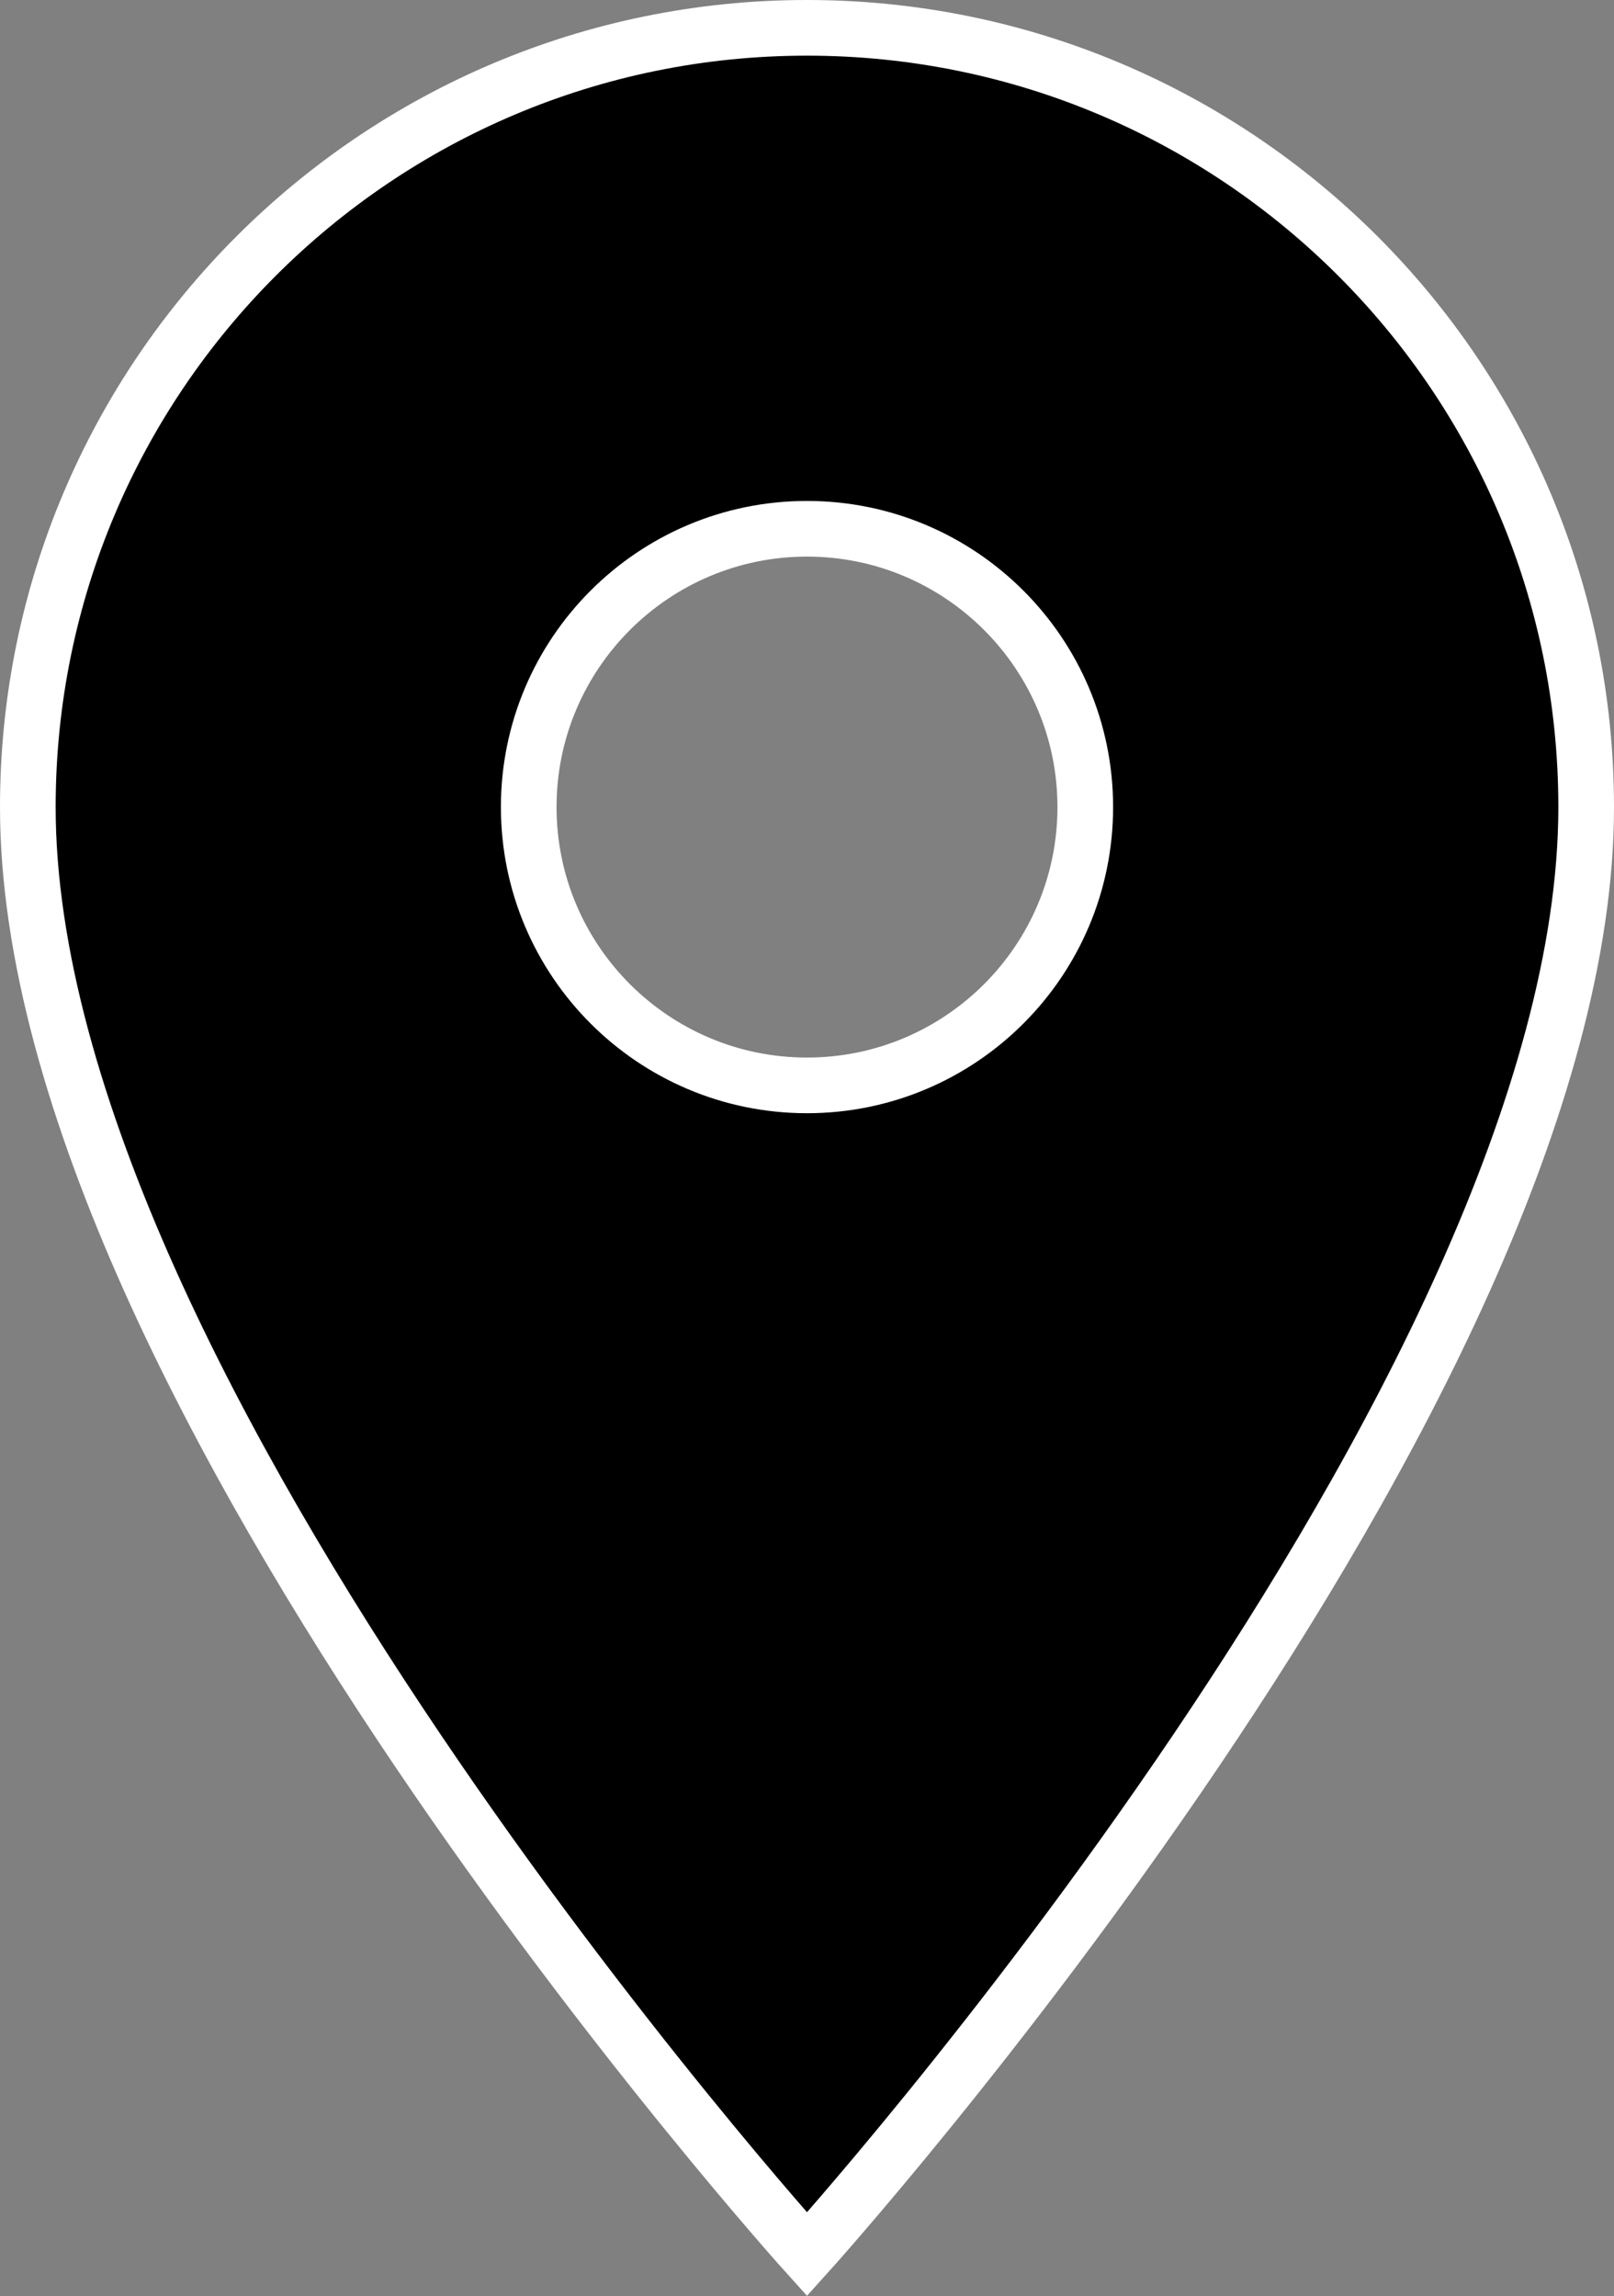 <?xml version="1.0" encoding="UTF-8" standalone="no"?>
<svg
   xmlns:dc="http://purl.org/dc/elements/1.1/"
   xmlns:cc="http://creativecommons.org/ns#"
   xmlns:rdf="http://www.w3.org/1999/02/22-rdf-syntax-ns#"
   xmlns:svg="http://www.w3.org/2000/svg"
   xmlns="http://www.w3.org/2000/svg"
   xmlns:sodipodi="http://sodipodi.sourceforge.net/DTD/sodipodi-0.dtd"
   xmlns:inkscape="http://www.inkscape.org/namespaces/inkscape"
   width="29"
   height="41.25"
   viewBox="0 0 29 41.25"
   id="svg3051"
   version="1.1"
   inkscape:version="0.48.4 r9939"
   sodipodi:docname="place_48px.svg">
  <rect x="0" y="0" width="29" height="41.25" fill="#808080" stroke="none"/>
  <defs
     id="defs3059" />
  <sodipodi:namedview
     pagecolor="#ffffff"
     bordercolor="#666666"
     borderopacity="1"
     objecttolerance="10"
     gridtolerance="10"
     guidetolerance="10"
     inkscape:pageopacity="0"
     inkscape:pageshadow="2"
     inkscape:window-width="1916"
     inkscape:window-height="1041"
     id="namedview3057"
     showgrid="false"
     fit-margin-top="0"
     fit-margin-left="0"
     fit-margin-right="0"
     fit-margin-bottom="0"
     inkscape:zoom="18.1875"
     inkscape:cx="14.5"
     inkscape:cy="20.75"
     inkscape:window-x="0"
     inkscape:window-y="18"
     inkscape:window-maximized="0"
     inkscape:current-layer="svg3051" />
  <path
     d="m 14.5,0.5 c -7.73,0 -14,6.27 -14,14 0,10.5 14,26 14,26 0,0 14,-15.5 14,-26 0,-7.73 -6.27,-14 -14,-14 z m 0,19 c -2.76,0 -5,-2.24 -5,-5 0,-2.76 2.24,-5 5,-5 2.76,0 5,2.24 5,5 0,2.76 -2.24,5 -5,5 z"
     id="path3053"
     inkscape:connector-curvature="0"
     style="stroke:#ffffff" />
  <path
     d="m -9.5,-3.5 h 48 v 48 h -48 z"
     id="path3055"
     inkscape:connector-curvature="0"
     style="fill:none" />
</svg>
